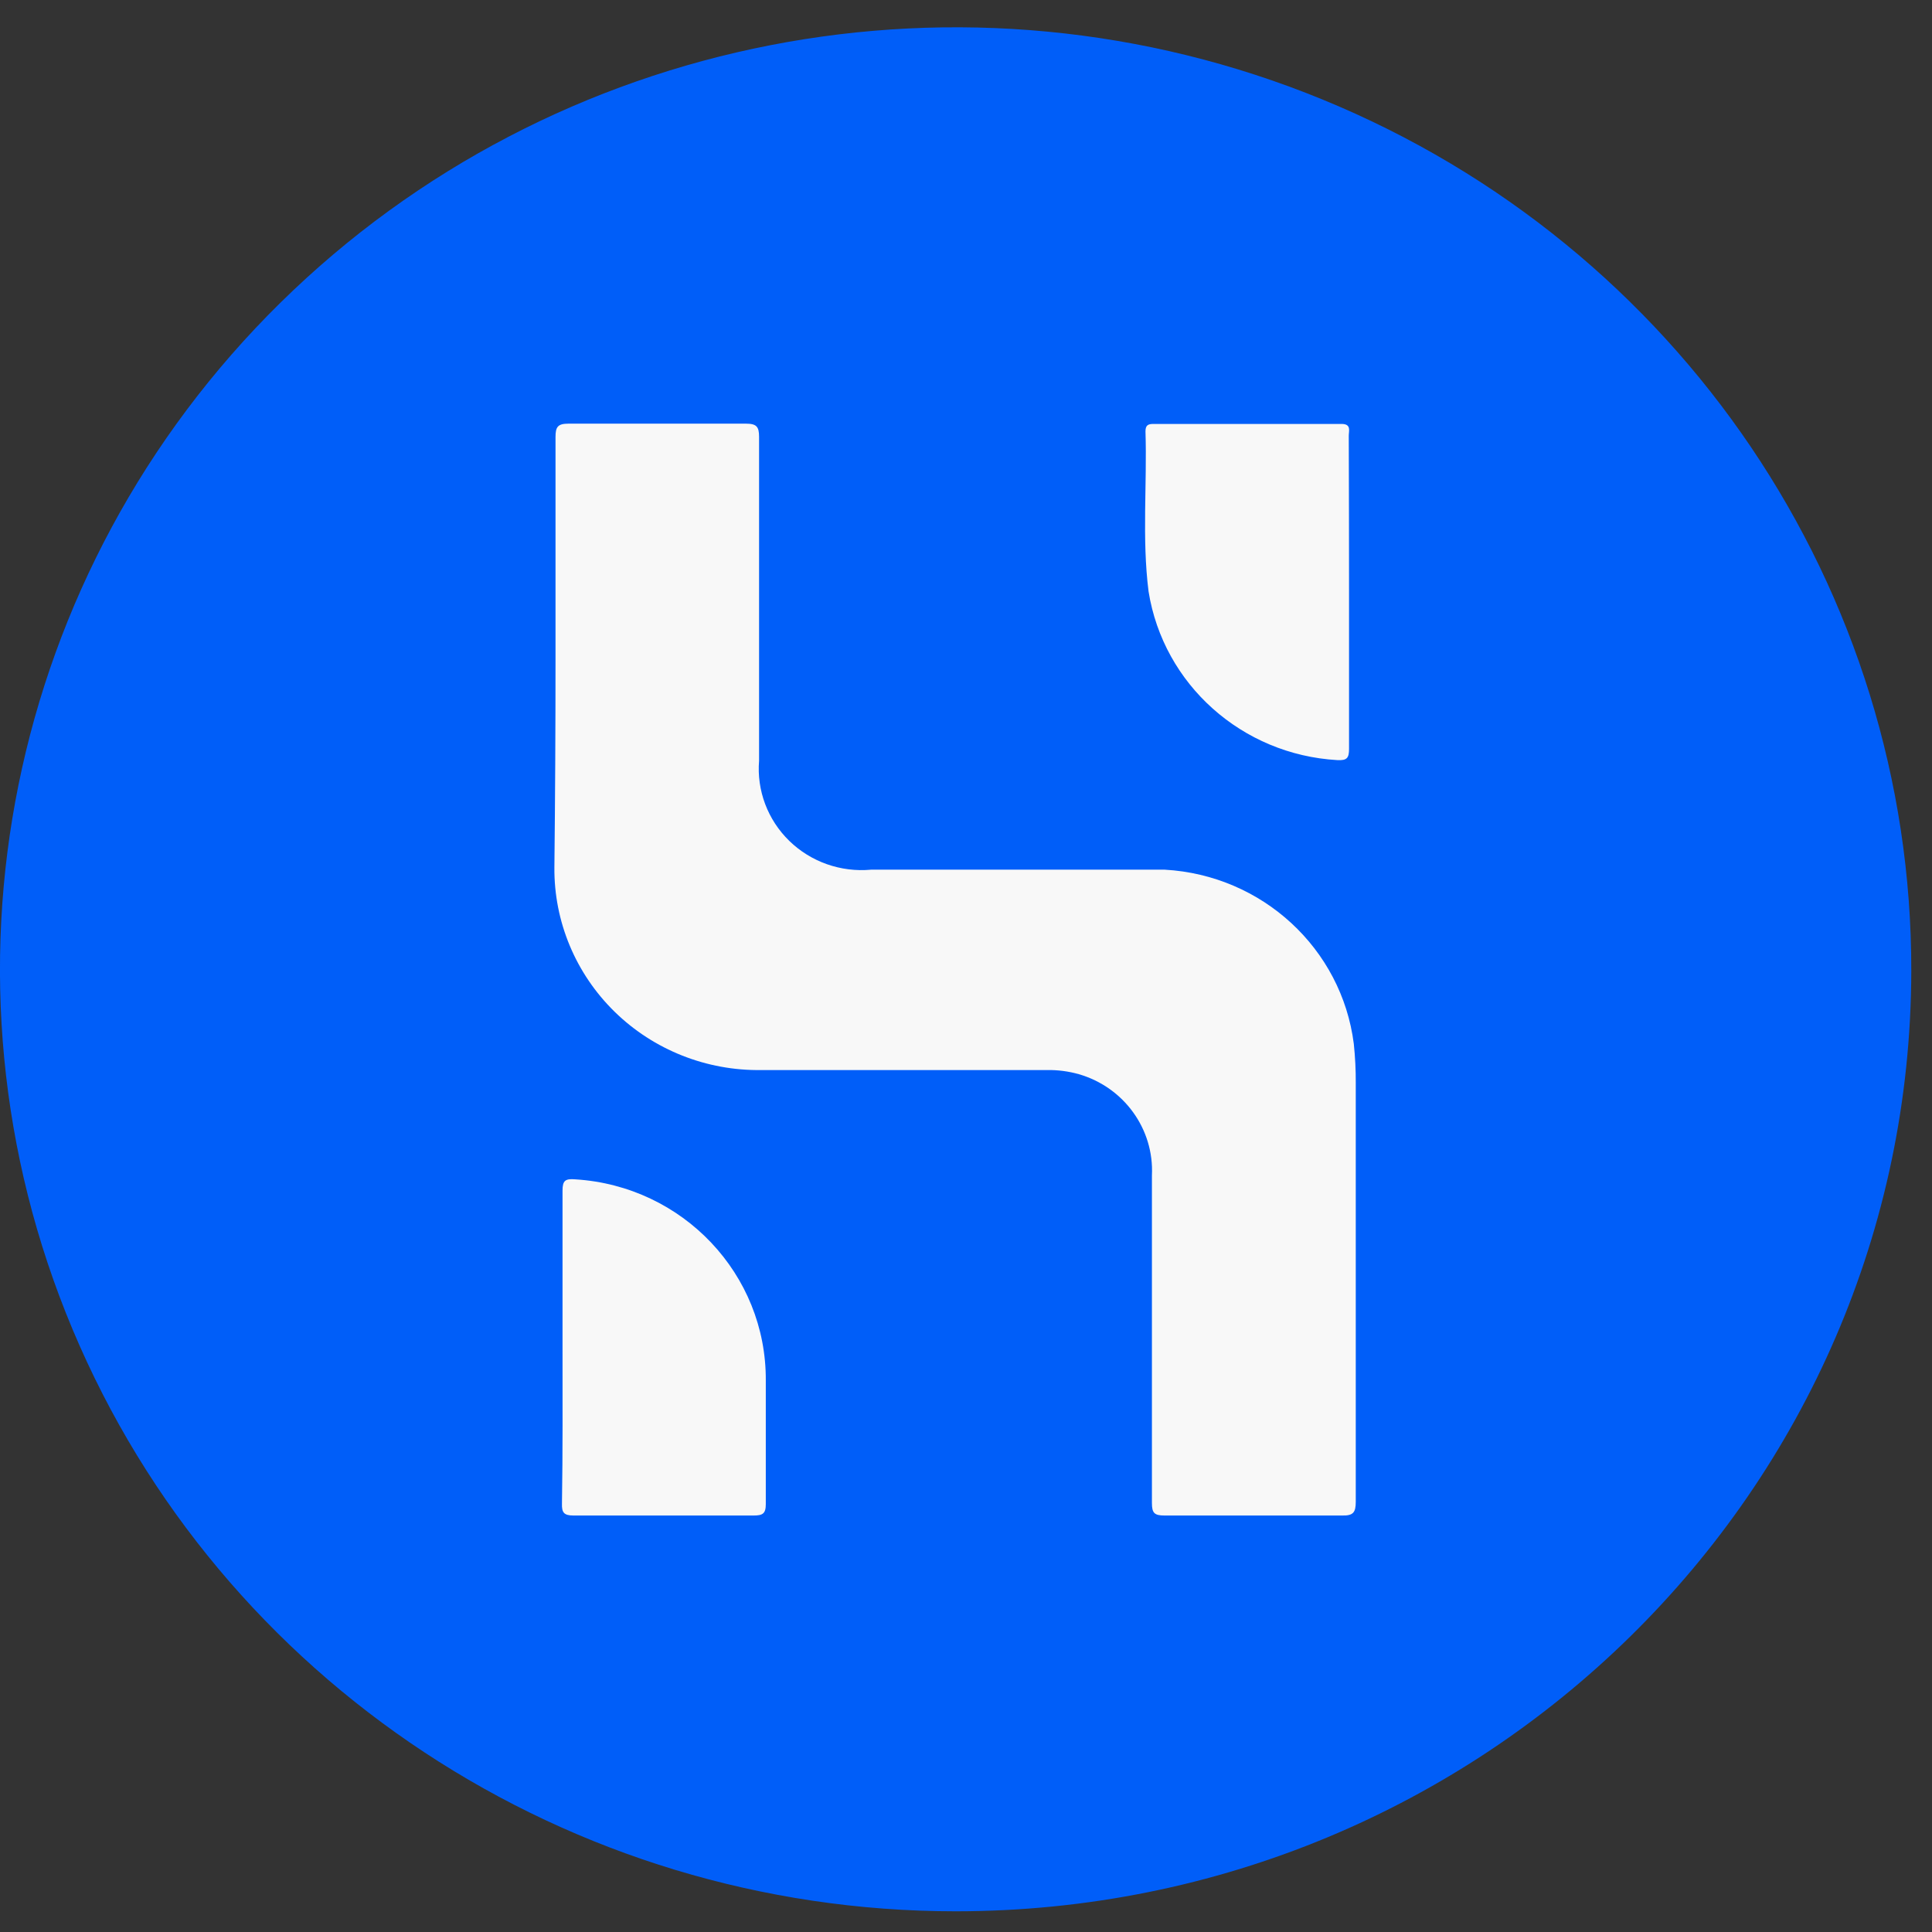 <?xml version="1.0" encoding="UTF-8"?>
<svg width="256px" height="256px" viewBox="0 0 256 256" version="1.1" xmlns="http://www.w3.org/2000/svg" xmlns:xlink="http://www.w3.org/1999/xlink">
    <rect x="0" y="0" width="256" height="256" fill="#333333" stroke="none"/>
    <title>logo_husd_256x256</title>
    <g id="logo_husd_256x256" stroke="none" stroke-width="1" fill="none" fill-rule="evenodd">
        <g id="husd-logo" fill-rule="nonzero">
            <path d="M126.627,253.257 C75.391,253.257 29.204,222.822 9.618,176.154 C-9.969,129.486 0.906,75.782 37.167,40.101 C73.429,4.421 127.93,-6.204 175.24,13.185 C222.55,32.574 253.345,78.154 253.255,128.658 C253.132,197.508 196.475,253.257 126.627,253.257 L126.627,253.257 Z" id="路径" fill="#005EF9"></path>
            <path d="M73.609,87.369 C73.609,77.531 73.609,67.73 73.609,57.893 C73.609,56.576 73.906,56.137 75.316,56.137 C83.157,56.137 90.997,56.137 98.838,56.137 C100.248,56.137 100.582,56.539 100.582,57.893 C100.582,72.18 100.582,86.479 100.582,100.791 C100.258,104.744 101.724,108.636 104.587,111.423 C107.45,114.21 111.416,115.606 115.423,115.237 C128.408,115.237 141.394,115.237 154.342,115.237 C167.244,115.967 177.778,125.673 179.386,138.313 C179.569,140.05 179.656,141.796 179.646,143.543 C179.646,162.024 179.646,180.504 179.646,198.985 C179.646,200.411 179.311,200.85 177.827,200.814 C169.986,200.814 162.146,200.814 154.305,200.814 C152.969,200.814 152.635,200.485 152.635,199.168 C152.635,184.686 152.635,170.216 152.635,155.758 C152.94,149.616 148.937,144.069 142.952,142.336 C141.589,141.951 140.177,141.766 138.759,141.787 C126.145,141.787 113.53,141.787 100.916,141.787 C93.637,141.906 86.618,139.123 81.449,134.07 C76.28,129.016 73.4,122.12 73.46,114.944 C73.56,105.752 73.609,96.561 73.609,87.369 Z" id="路径" fill="#F8F8F8"></path>
            <path d="M178.755,78.482 C178.755,85.394 178.755,92.306 178.755,99.218 C178.755,100.425 178.495,100.791 177.197,100.718 C164.567,99.992 154.158,90.691 152.19,78.373 C151.3,71.314 152.005,64.219 151.782,57.161 C151.782,56.357 152.116,56.174 152.821,56.174 L177.753,56.174 C179.089,56.174 178.718,57.088 178.718,57.746 C178.742,64.646 178.755,71.558 178.755,78.482 Z" id="路径" fill="#F8F8F8"></path>
            <path d="M74.537,178.505 C74.537,171.593 74.537,164.681 74.537,157.769 C74.537,156.416 74.908,156.16 76.243,156.27 C90.492,157.161 101.56,168.857 101.472,182.93 C101.472,188.379 101.472,193.902 101.472,199.314 C101.472,200.594 101.027,200.814 99.84,200.814 C91.9,200.814 83.948,200.814 75.984,200.814 C74.722,200.814 74.426,200.411 74.463,199.241 C74.574,192.329 74.537,185.417 74.537,178.505 Z" id="路径" fill="#F8F8F8"></path>
        </g>
    </g>
</svg>